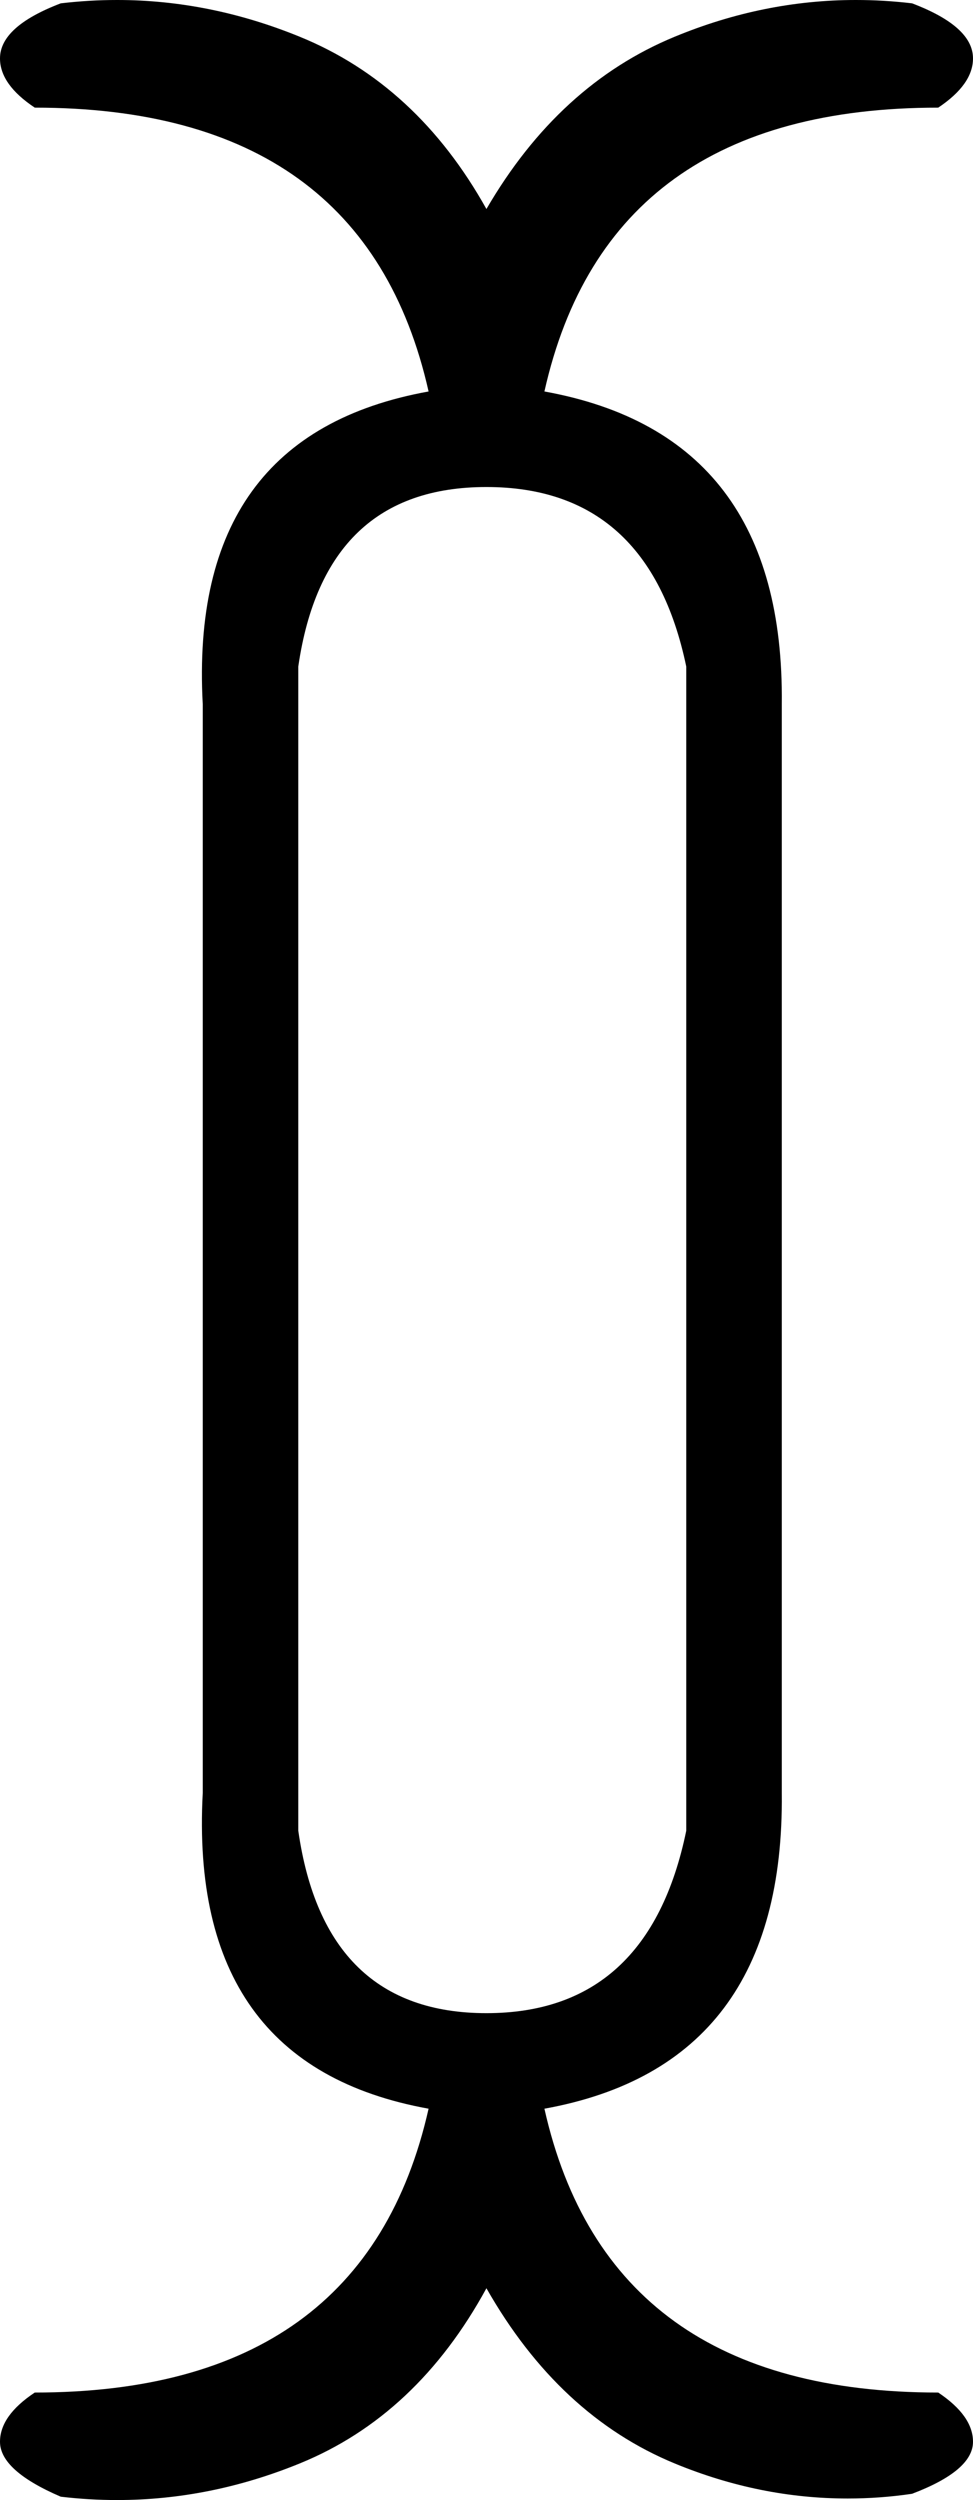 <?xml version="1.0" encoding ="US-ASCII" standalone="yes"?>
<svg width="6.997" height="17.977">
<path style="fill:#000000; stroke:none" d=" M 3.498 3.502  C 4.276 3.502 4.755 3.932 4.935 4.793  L 4.935 13.164  C 4.755 14.038 4.276 14.476 3.498 14.476  C 2.721 14.476 2.27 14.038 2.145 13.164  L 2.145 4.793  C 2.27 3.932 2.721 3.502 3.498 3.502  Z  M 0.842 0  C 0.708 0 0.573 0.008 0.437 0.024  C 0.146 0.135 0 0.267 0 0.42  C 0 0.545 0.083 0.663 0.25 0.774  C 1.832 0.774 2.776 1.454 3.082 2.815  C 1.93 3.023 1.388 3.772 1.458 5.063  L 1.458 12.893  C 1.388 14.198 1.93 14.955 3.082 15.163  C 2.776 16.523 1.832 17.204 0.25 17.204  C 0.083 17.315 0 17.433 0 17.558  C 0 17.696 0.146 17.828 0.437 17.953  C 0.573 17.969 0.708 17.977 0.842 17.977  C 1.286 17.977 1.724 17.89 2.155 17.714  C 2.717 17.485 3.165 17.065 3.498 16.454  C 3.845 17.065 4.297 17.485 4.852 17.714  C 5.259 17.882 5.674 17.966 6.096 17.966  C 6.249 17.966 6.404 17.955 6.559 17.932  C 6.851 17.821 6.997 17.696 6.997 17.558  C 6.997 17.433 6.913 17.315 6.747 17.204  C 5.164 17.204 4.22 16.523 3.915 15.163  C 5.067 14.955 5.636 14.198 5.622 12.893  L 5.622 5.063  C 5.636 3.772 5.067 3.023 3.915 2.815  C 4.22 1.454 5.164 0.774 6.747 0.774  C 6.913 0.663 6.997 0.545 6.997 0.42  C 6.997 0.267 6.851 0.135 6.559 0.024  C 6.424 0.008 6.289 0 6.155 0  C 5.712 0 5.278 0.088 4.852 0.264  C 4.297 0.493 3.845 0.906 3.498 1.503  C 3.165 0.906 2.717 0.493 2.155 0.264  C 1.724 0.088 1.286 0 0.842 0  Z "/></svg>
